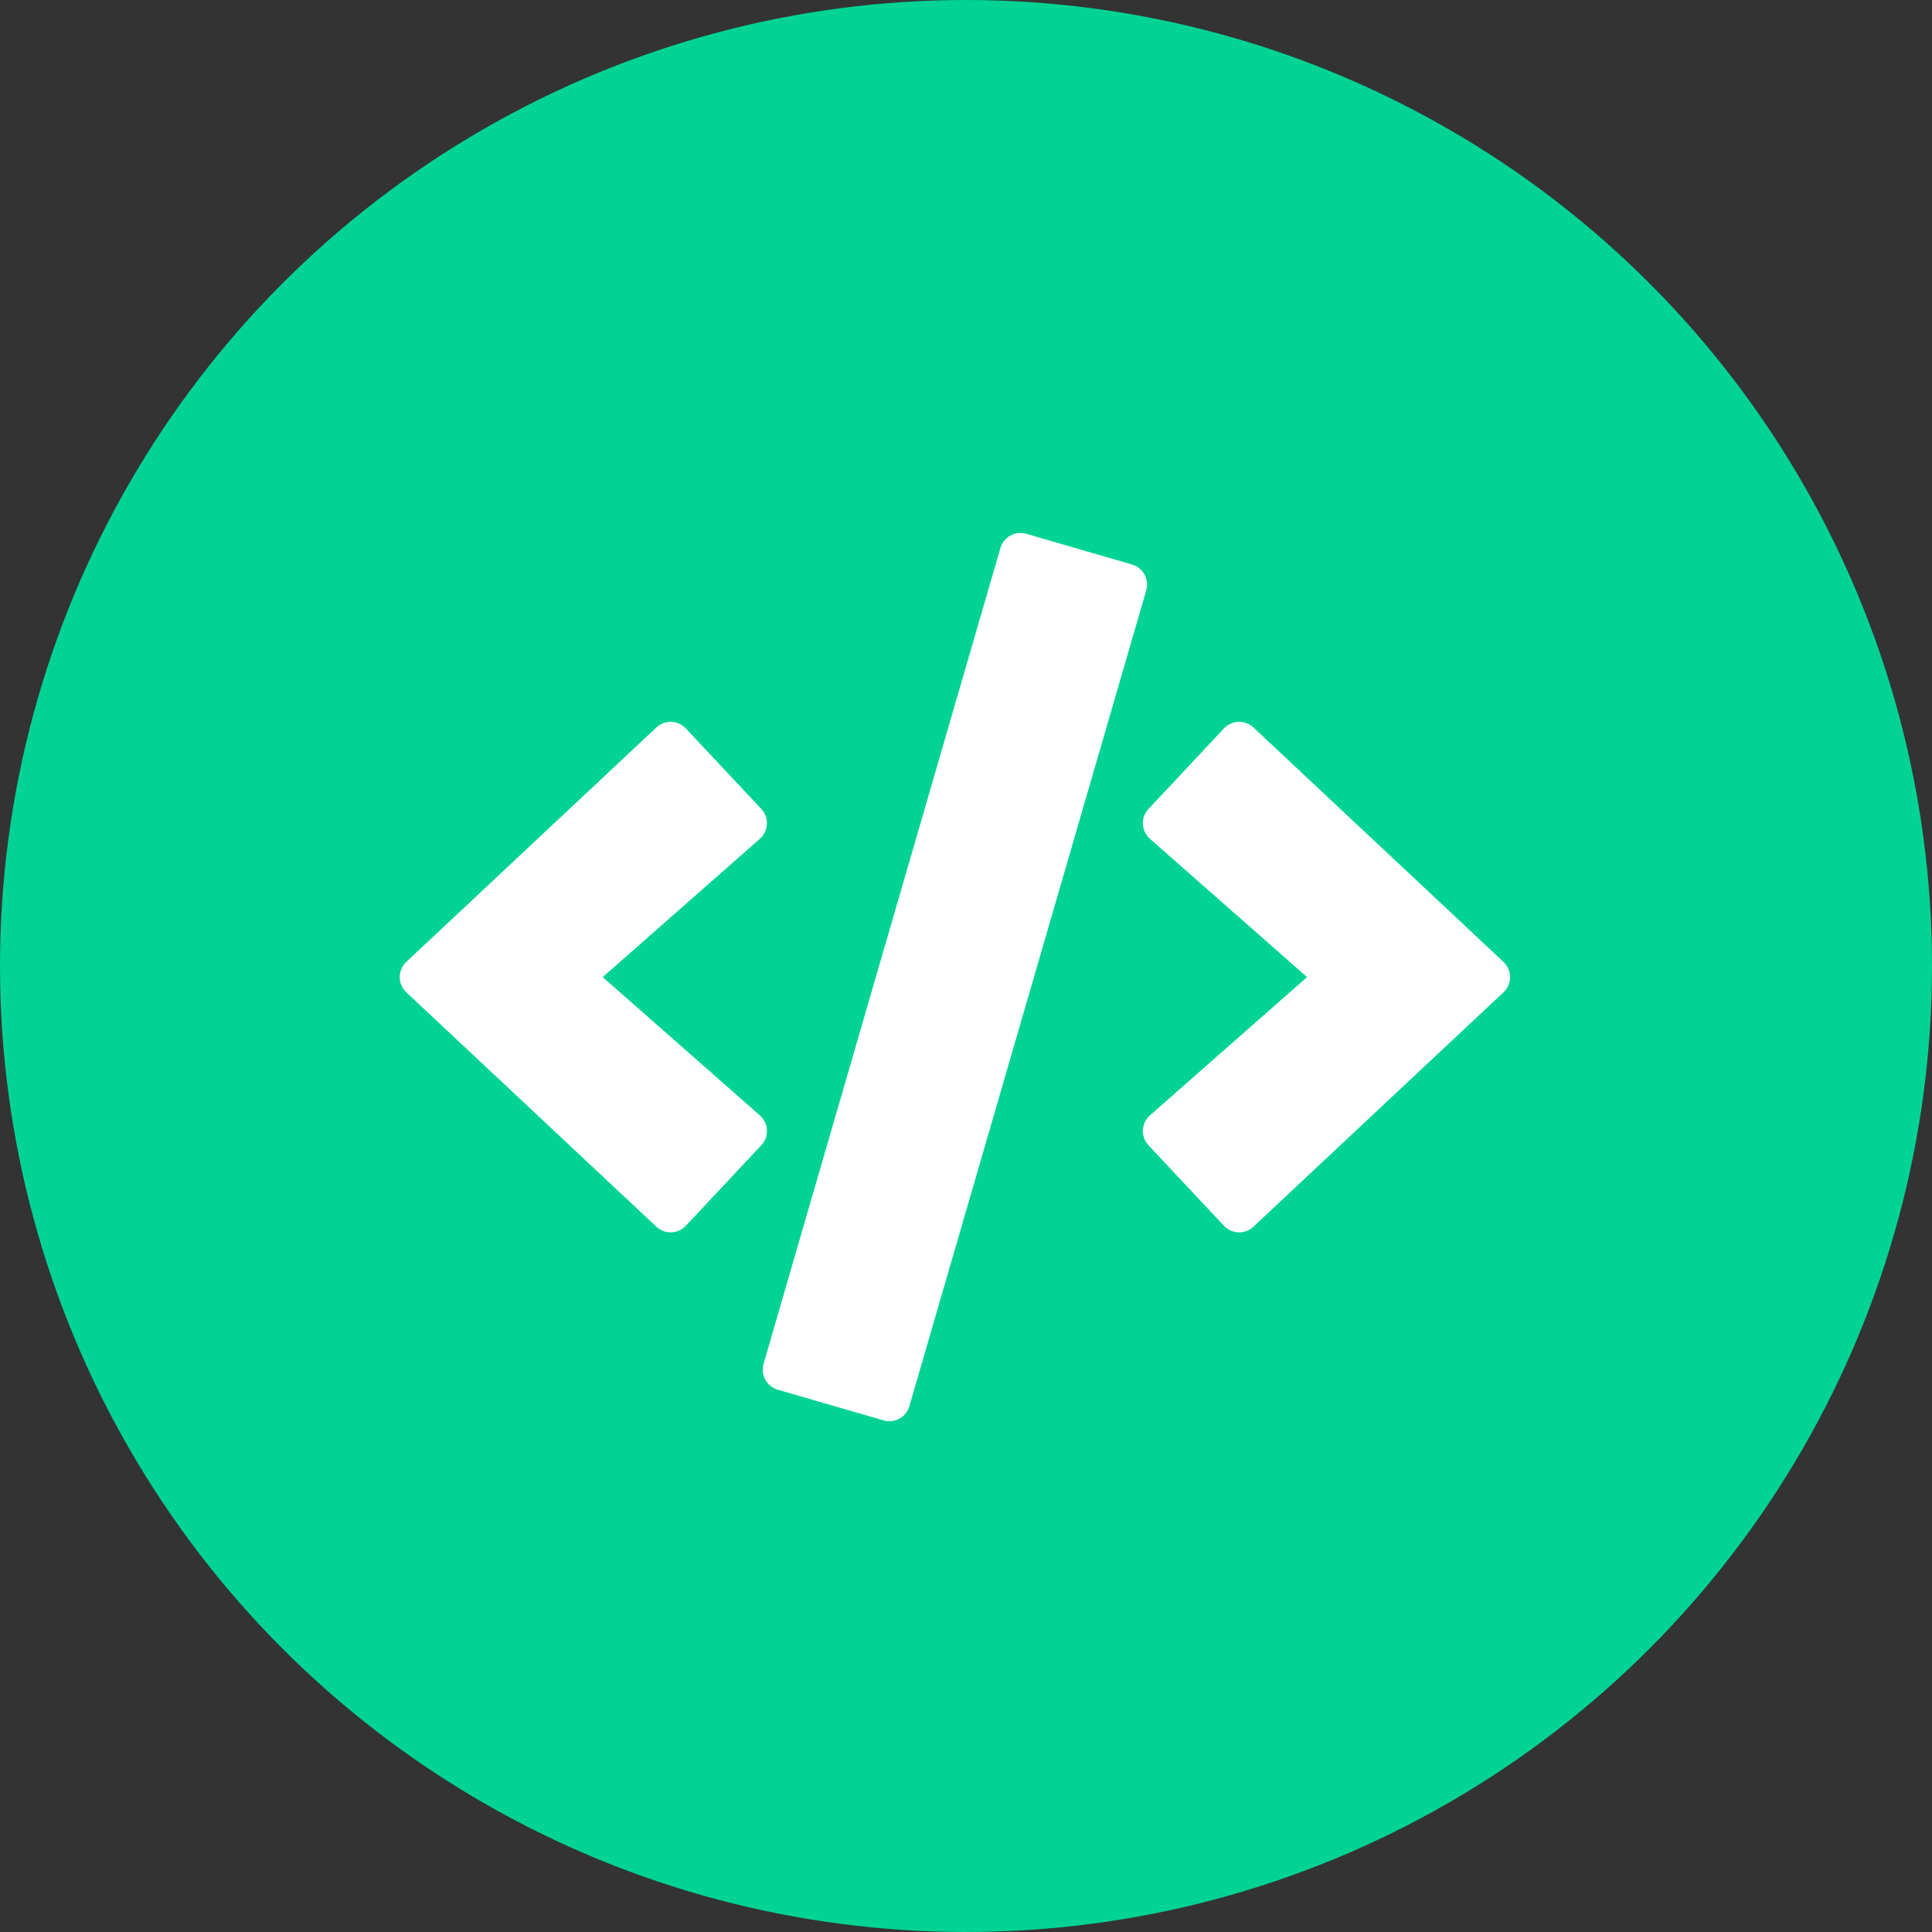 <svg width="87" height="87" viewBox="0 0 87 87" fill="none" xmlns="http://www.w3.org/2000/svg">
<rect x="0" y="0" width="87" height="87" fill="#333333" stroke="none"/>
<circle cx="43.5" cy="43.5" r="43.5" fill="#00D394"/>
<path d="M30.883 55.199C30.799 55.288 30.698 55.361 30.585 55.411C30.473 55.462 30.352 55.49 30.229 55.494C30.106 55.498 29.983 55.478 29.868 55.435C29.753 55.391 29.648 55.325 29.558 55.241L18.296 44.684C18.203 44.596 18.128 44.49 18.077 44.372C18.026 44.255 18 44.128 18 44C18 43.871 18.026 43.745 18.077 43.627C18.128 43.509 18.203 43.403 18.296 43.316L29.558 32.758C29.648 32.674 29.753 32.608 29.868 32.565C29.983 32.521 30.106 32.501 30.229 32.505C30.352 32.509 30.473 32.537 30.585 32.588C30.698 32.639 30.799 32.711 30.883 32.801L34.282 36.427C34.368 36.518 34.435 36.626 34.478 36.744C34.521 36.862 34.541 36.987 34.535 37.113C34.529 37.238 34.497 37.361 34.443 37.474C34.388 37.588 34.312 37.689 34.218 37.772L27.141 44L34.218 50.228C34.312 50.311 34.388 50.412 34.443 50.525C34.497 50.638 34.529 50.761 34.535 50.887C34.541 51.012 34.521 51.138 34.478 51.255C34.435 51.373 34.368 51.481 34.282 51.573L30.883 55.199ZM39.788 63.962L35.022 62.579C34.783 62.509 34.582 62.348 34.462 62.13C34.342 61.912 34.314 61.656 34.383 61.417L45.05 24.676C45.119 24.437 45.281 24.236 45.498 24.116C45.716 23.996 45.973 23.968 46.212 24.037L50.978 25.421C51.096 25.455 51.206 25.512 51.302 25.589C51.398 25.666 51.478 25.762 51.538 25.869C51.597 25.977 51.635 26.096 51.648 26.218C51.661 26.34 51.651 26.464 51.617 26.583L40.95 63.323C40.916 63.441 40.858 63.552 40.781 63.648C40.705 63.744 40.609 63.824 40.502 63.883C40.394 63.943 40.275 63.98 40.153 63.994C40.03 64.007 39.907 63.997 39.788 63.962ZM67.704 44.684L56.442 55.241C56.352 55.325 56.247 55.391 56.132 55.435C56.016 55.478 55.894 55.498 55.771 55.494C55.648 55.49 55.527 55.462 55.414 55.411C55.302 55.361 55.201 55.288 55.117 55.199L51.718 51.573C51.632 51.481 51.565 51.373 51.522 51.255C51.478 51.137 51.459 51.012 51.465 50.887C51.471 50.761 51.502 50.638 51.557 50.525C51.611 50.412 51.688 50.311 51.782 50.228L58.859 44L51.782 37.772C51.688 37.689 51.611 37.588 51.557 37.474C51.503 37.361 51.471 37.238 51.465 37.113C51.459 36.987 51.479 36.862 51.522 36.744C51.565 36.626 51.632 36.518 51.718 36.427L55.117 32.801C55.201 32.711 55.302 32.639 55.415 32.588C55.527 32.537 55.648 32.509 55.771 32.505C55.894 32.501 56.017 32.521 56.132 32.565C56.247 32.608 56.352 32.674 56.442 32.758L67.704 43.316C67.797 43.404 67.872 43.509 67.923 43.627C67.974 43.745 68 43.871 68 44C68 44.128 67.974 44.255 67.923 44.372C67.872 44.49 67.797 44.596 67.704 44.684Z" fill="white"/>
</svg>
